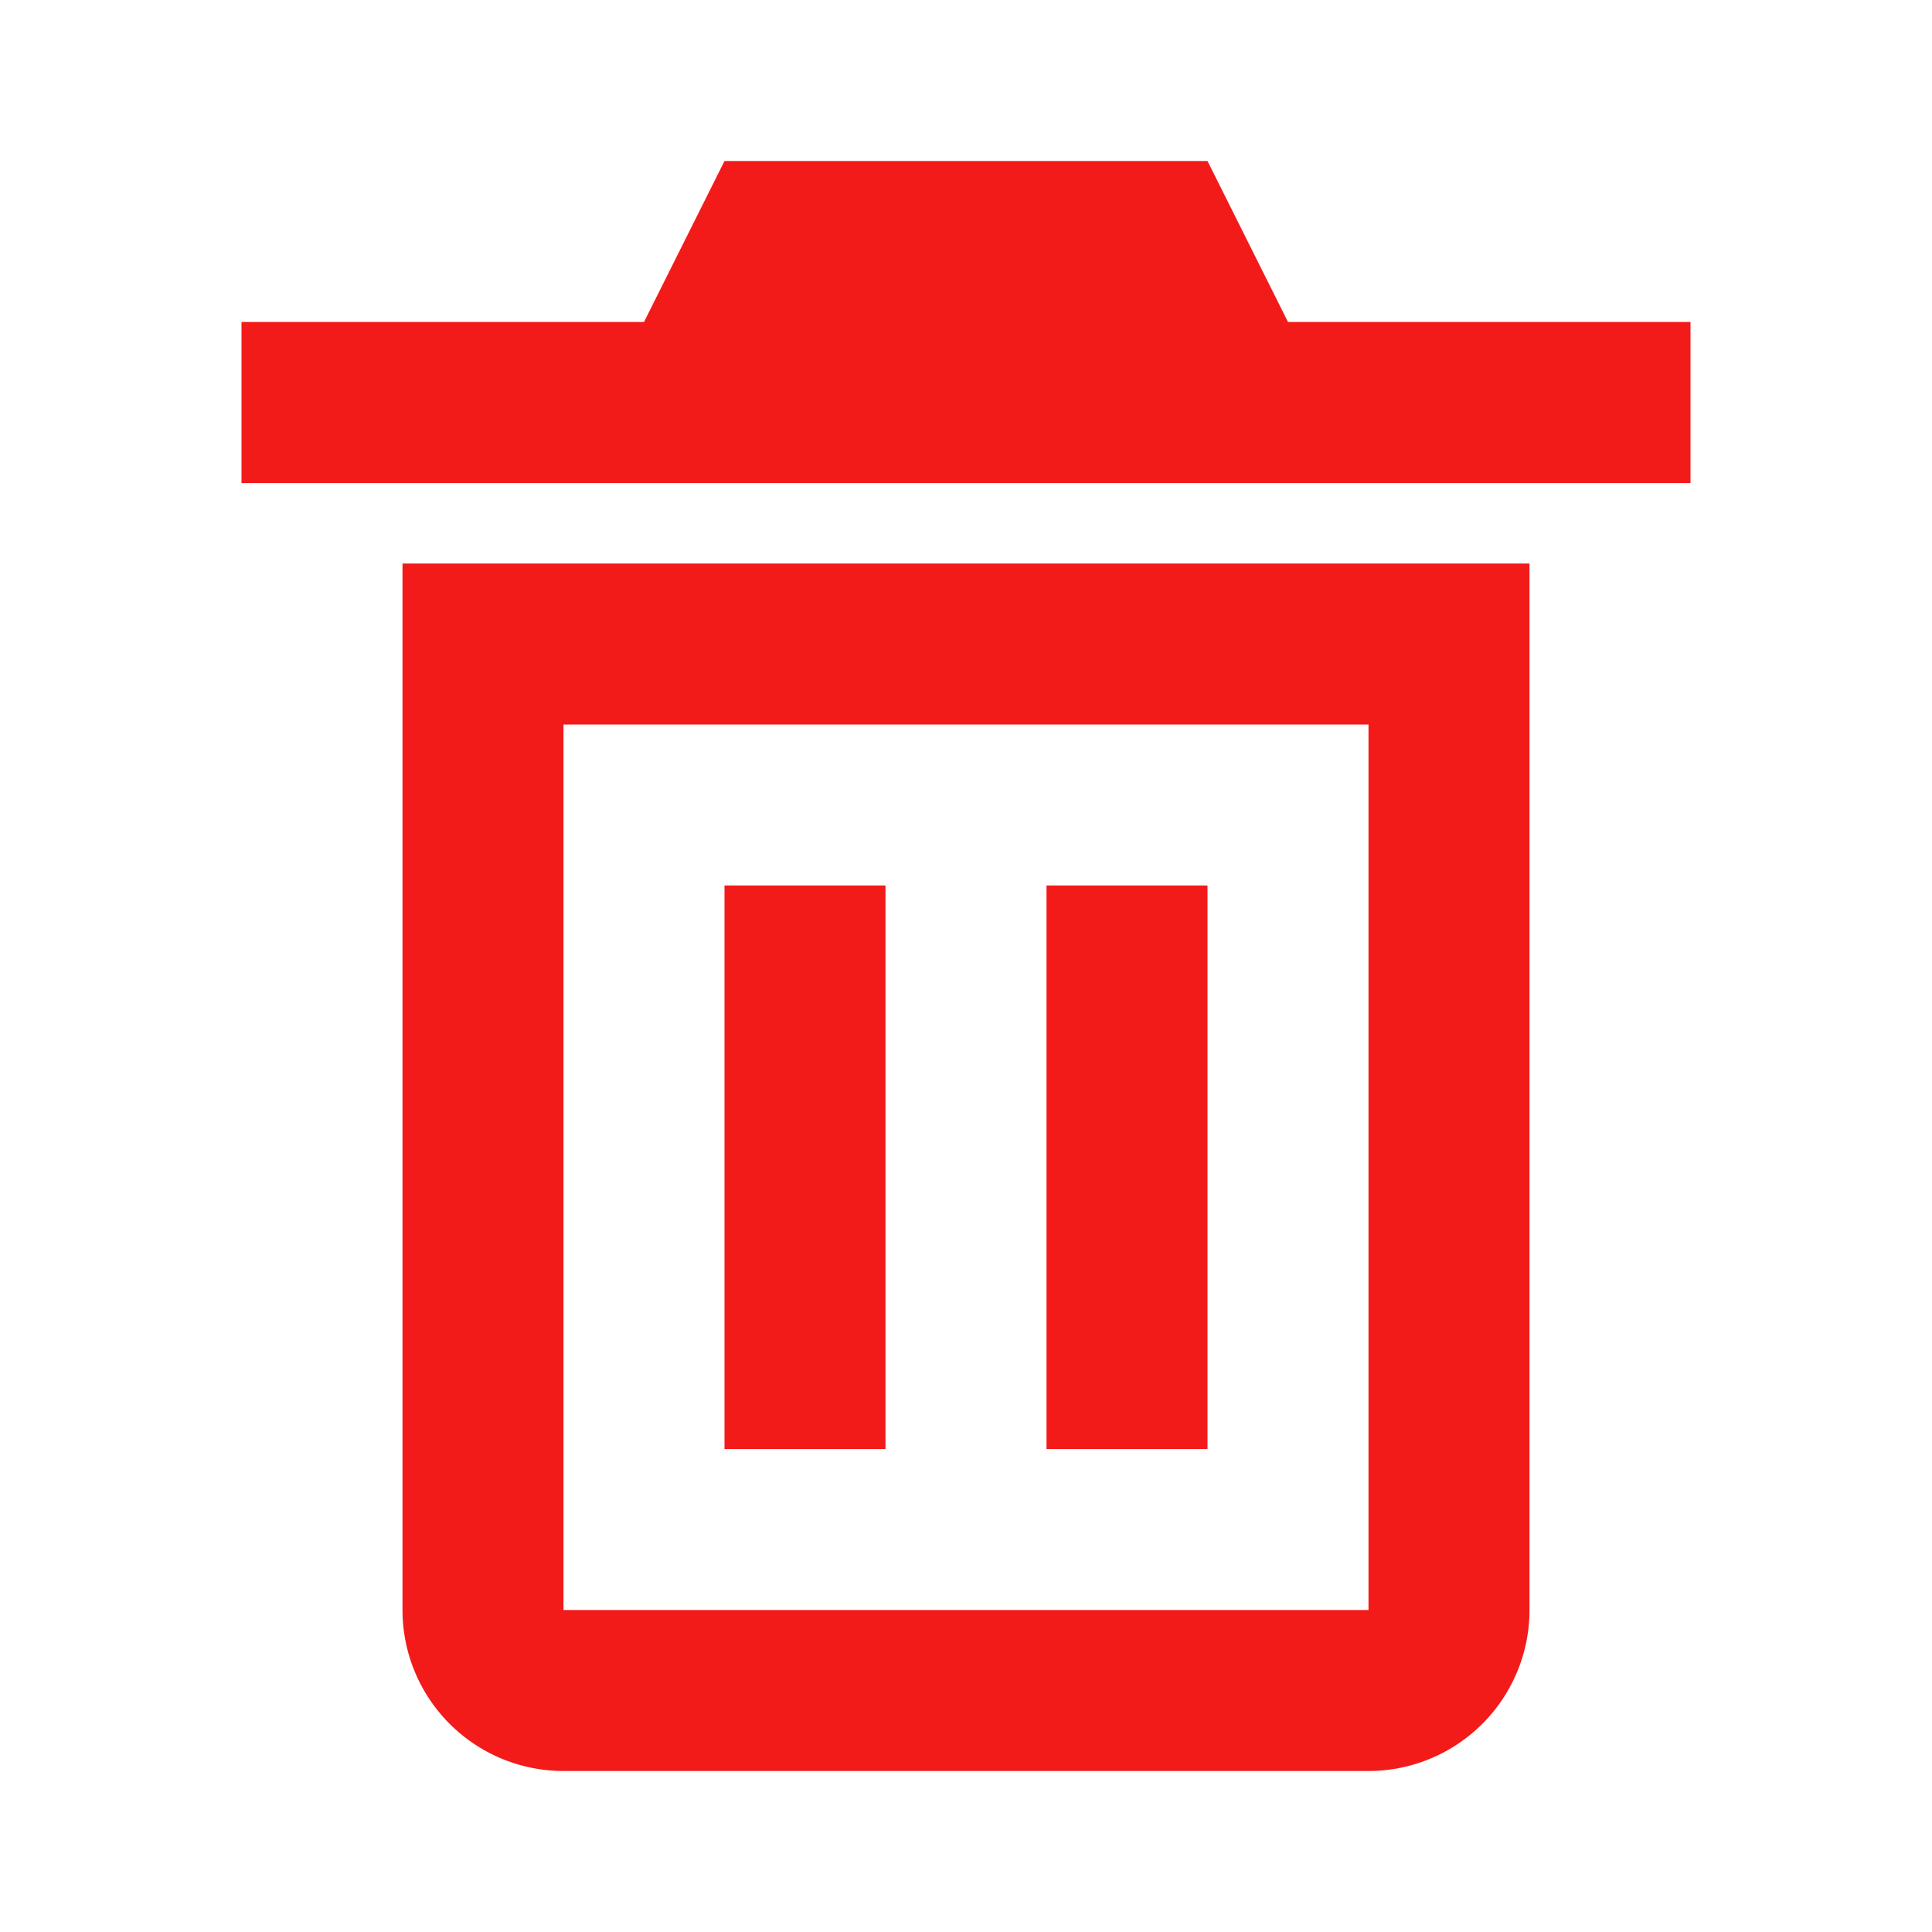 <svg xmlns="http://www.w3.org/2000/svg" class="svg-icon" style="width: 1em;height: 1em;vertical-align: middle;fill: currentColor;overflow: hidden;fill: #f31a1a;" viewBox="0 0 1024 1024" version="1.1"><path d="M341.333 170.667l42.667-85.333h256l42.667 85.333h213.333v85.333H128V170.667h213.333zM213.333 298.667h597.333v554.667a85.333 85.333 0 0 1-85.333 85.333H298.667a85.333 85.333 0 0 1-85.333-85.333V298.667z m85.333 85.333v469.333h426.667V384H298.667z m85.333 85.333h85.333v298.667H384v-298.667z m170.667 0h85.333v298.667h-85.333v-298.667z"/></svg>